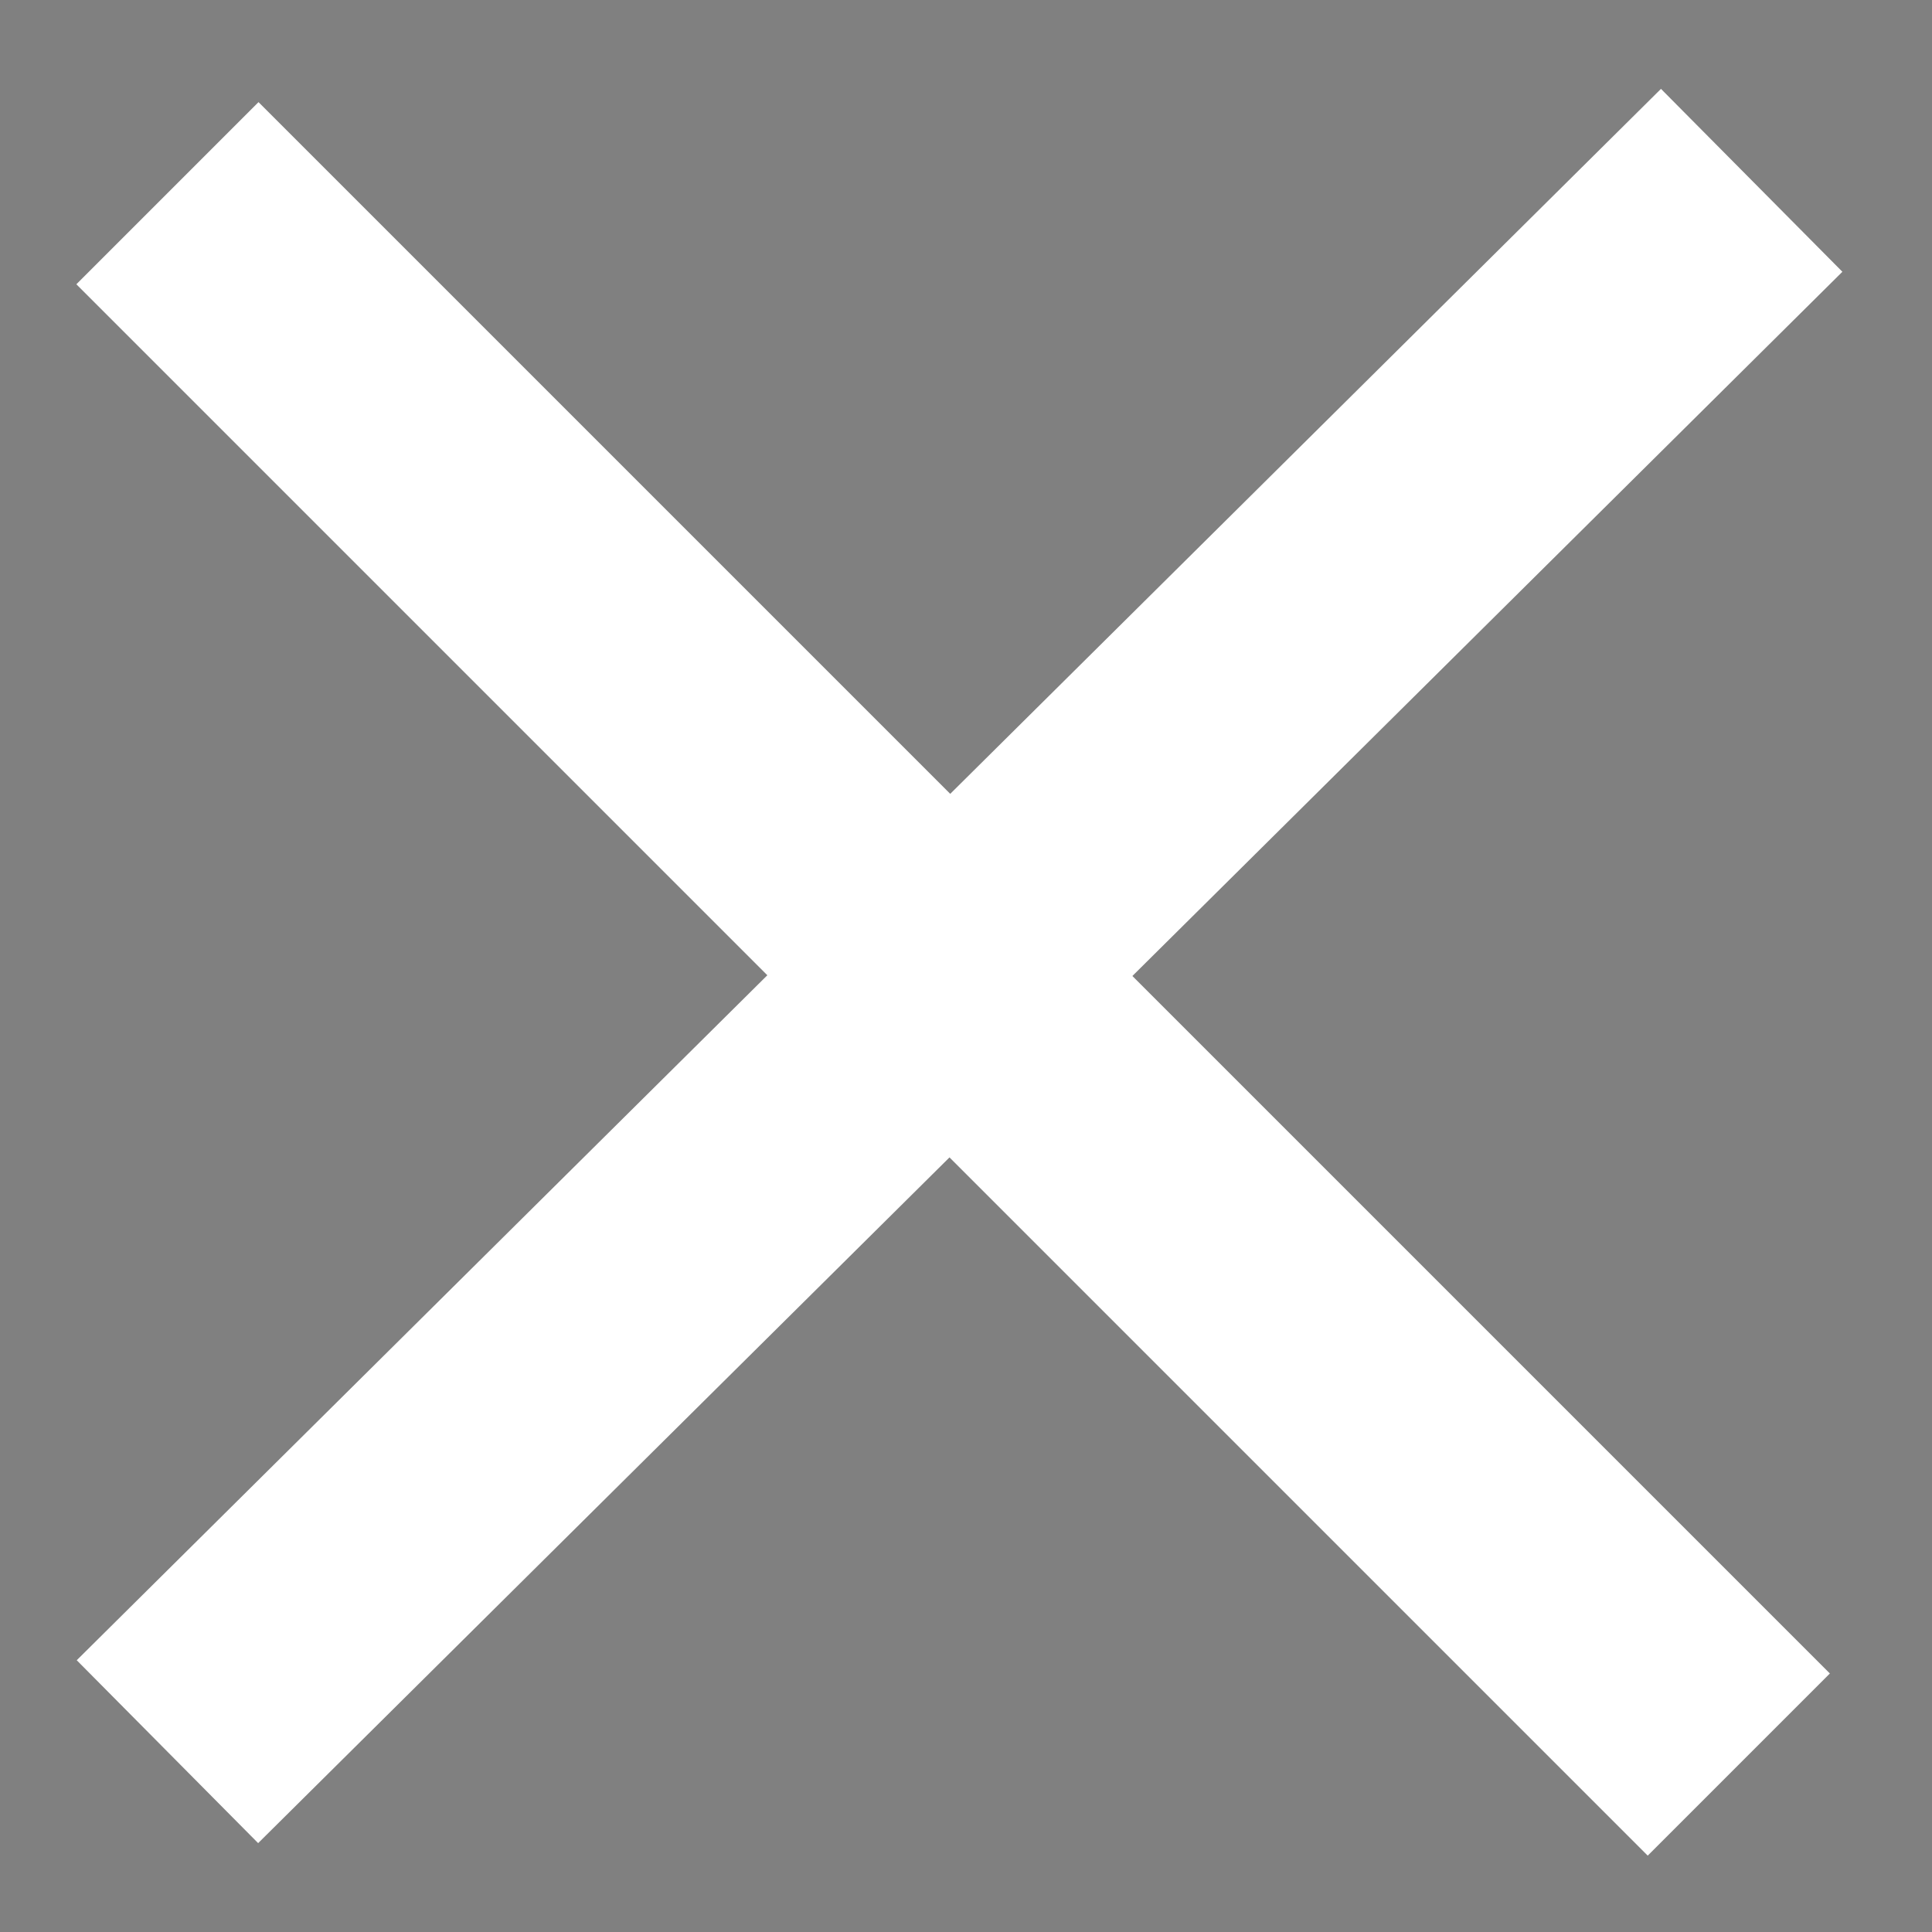 <svg 
  xmlns="http://www.w3.org/2000/svg" width="15" height="15" viewBox="0 0 15 15">
  <rect x="0" y="0" width="15" height="15" fill="#808080" stroke="none"/>
  <style>.a{stroke-width:2;}</style>
  <g stroke="#FFF">
    <path d="M13.6 1.4L1.3 13.6" class="a"/>
    <path d="M1.3 1.5L13.5 13.7" class="a"/>
  </g>
</svg>